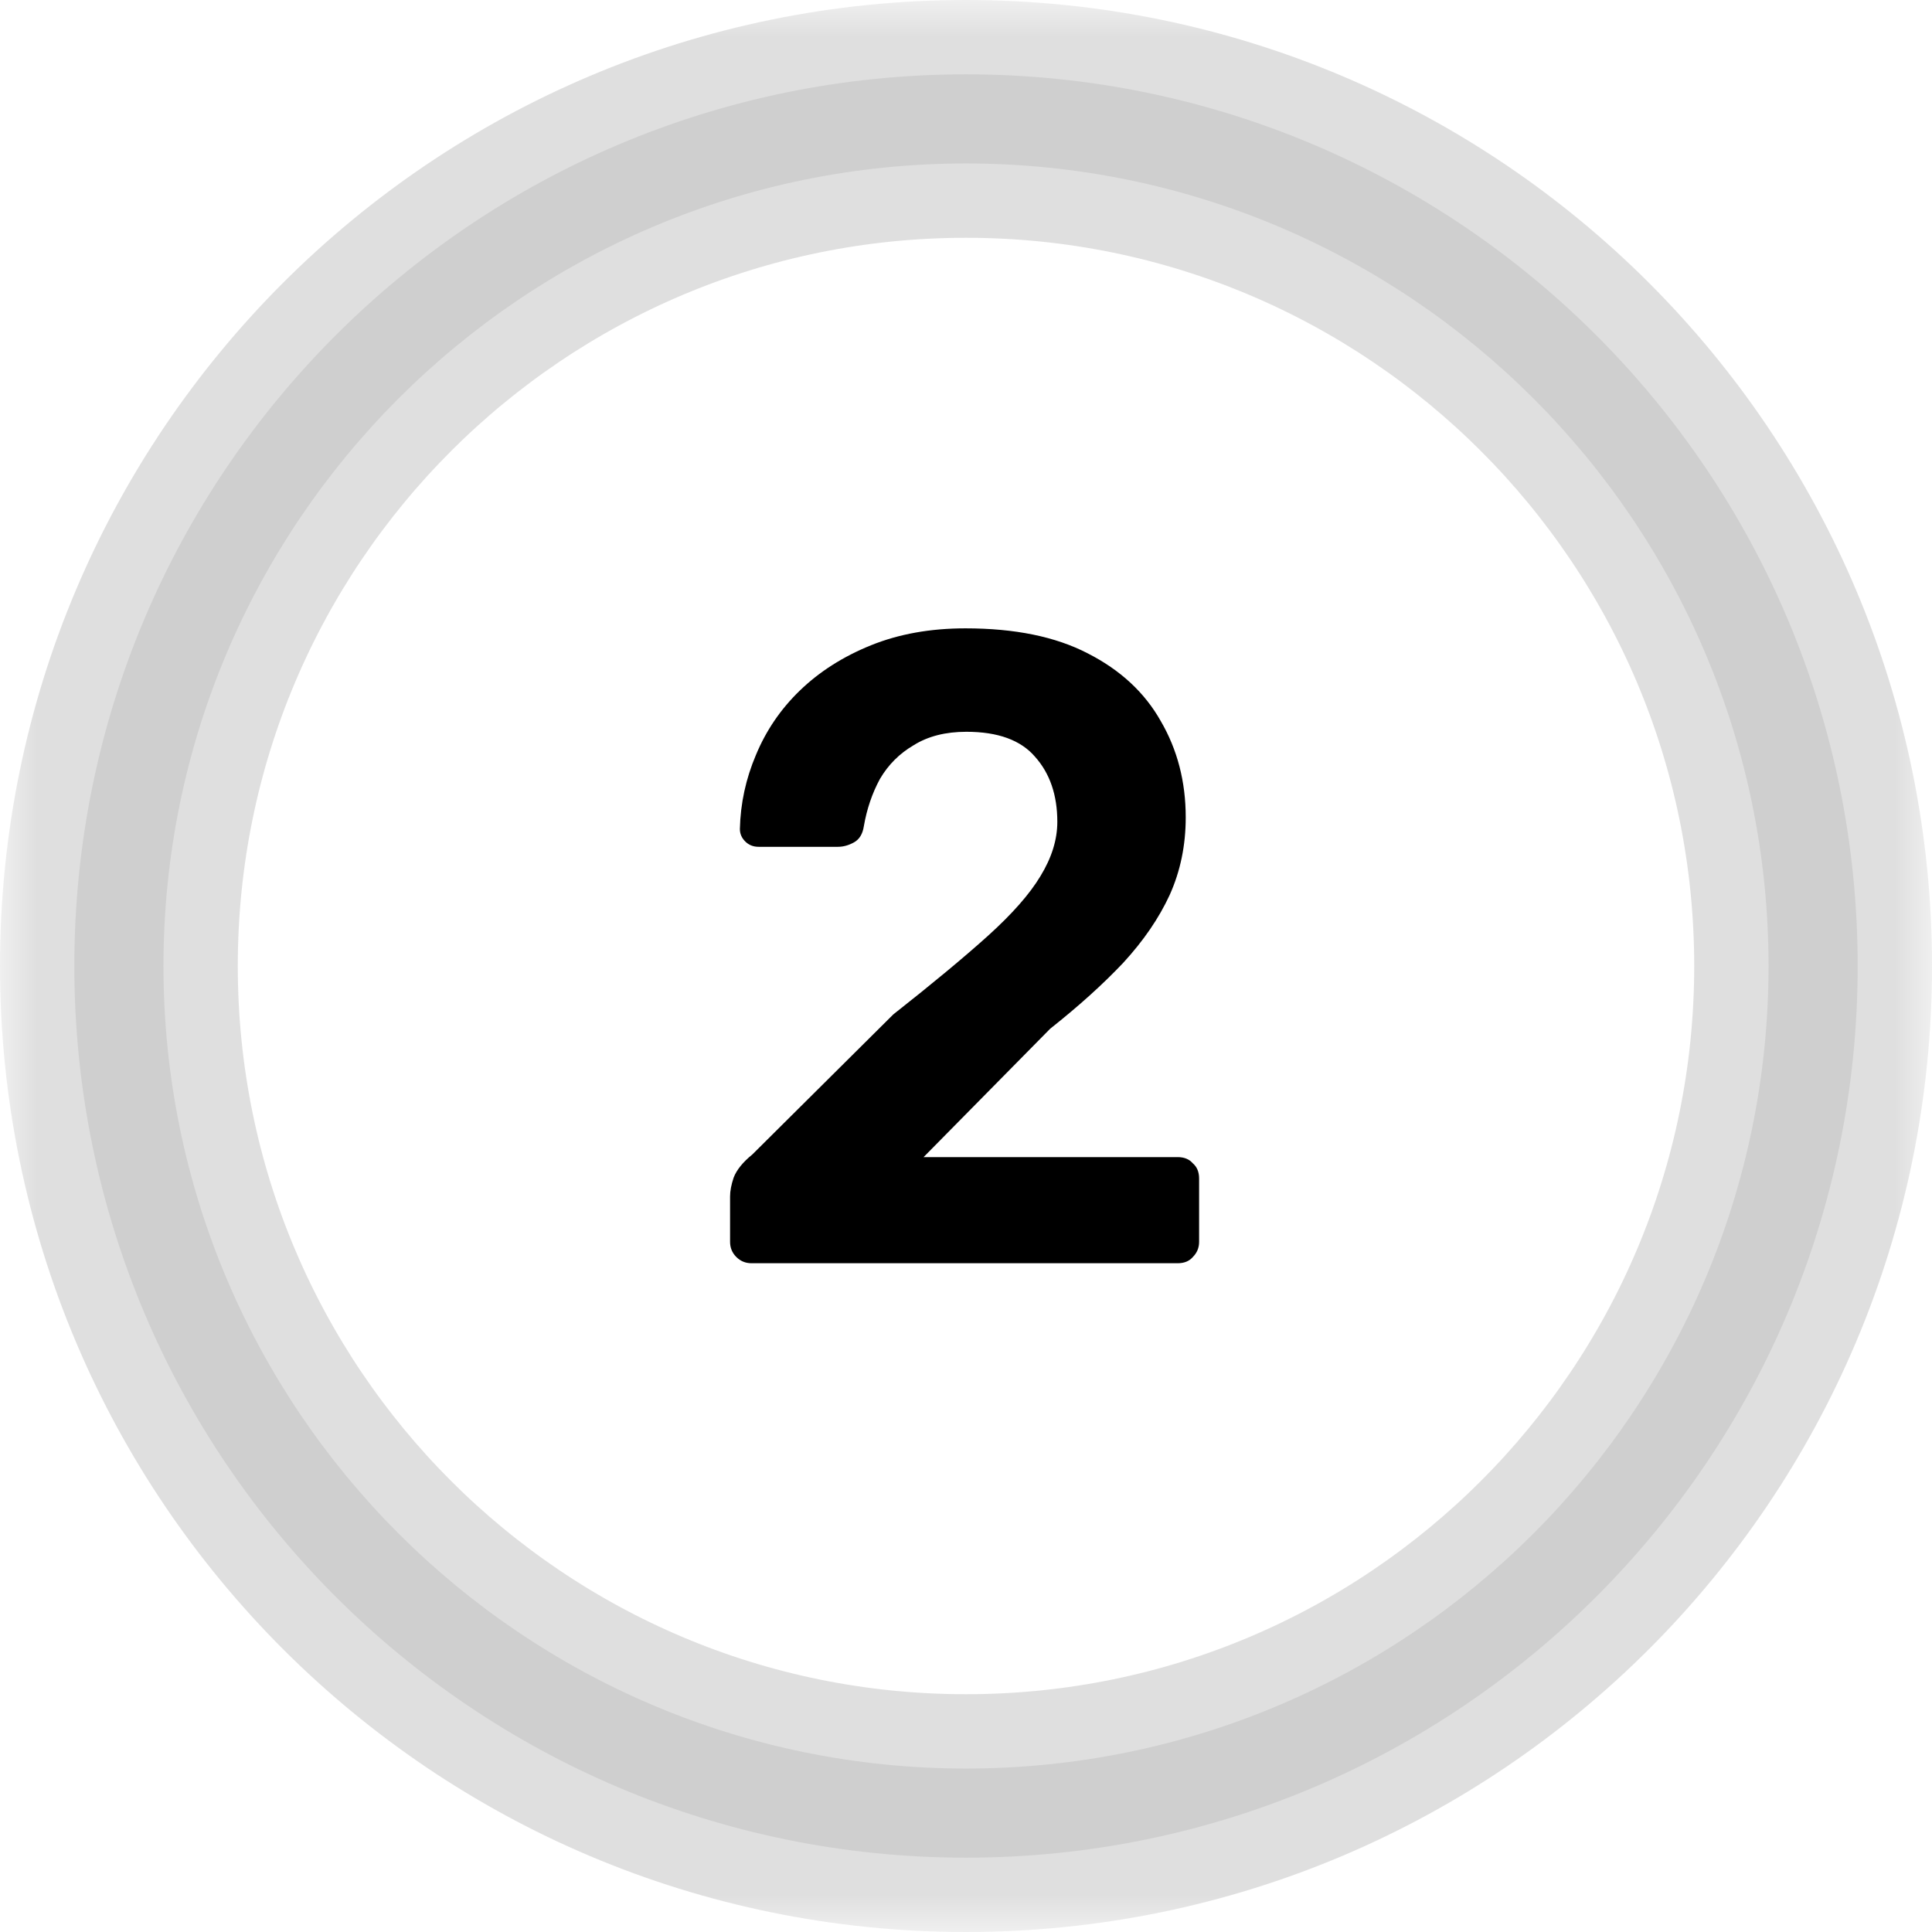 <svg width="26" height="26" viewBox="0 0 26 26" fill="none" xmlns="http://www.w3.org/2000/svg">
<mask id="path-1-outside-1_1128_26236" maskUnits="userSpaceOnUse" x="0" y="0" width="26" height="26" fill="black">
<rect fill="white" width="26" height="26"/>
<path d="M25 13C25 19.627 19.627 25 13 25C6.373 25 1 19.627 1 13C1 6.373 6.373 1 13 1C19.627 1 25 6.373 25 13ZM2.2 13C2.2 18.965 7.035 23.8 13 23.8C18.965 23.8 23.8 18.965 23.8 13C23.8 7.035 18.965 2.2 13 2.2C7.035 2.2 2.2 7.035 2.2 13Z"/>
</mask>
<path d="M25 13C25 19.627 19.627 25 13 25C6.373 25 1 19.627 1 13C1 6.373 6.373 1 13 1C19.627 1 25 6.373 25 13ZM2.2 13C2.2 18.965 7.035 23.8 13 23.8C18.965 23.8 23.8 18.965 23.8 13C23.8 7.035 18.965 2.2 13 2.2C7.035 2.2 2.2 7.035 2.2 13Z" fill="#C1C1C1" fill-opacity="0.5"/>
<path d="M25 13C25 19.627 19.627 25 13 25C6.373 25 1 19.627 1 13C1 6.373 6.373 1 13 1C19.627 1 25 6.373 25 13ZM2.2 13C2.2 18.965 7.035 23.8 13 23.8C18.965 23.8 23.8 18.965 23.8 13C23.8 7.035 18.965 2.2 13 2.2C7.035 2.2 2.2 7.035 2.2 13Z" stroke="#C1C1C1" stroke-opacity="0.5" stroke-width="2" stroke-linecap="round" mask="url(#path-1-outside-1_1128_26236)"/>
<path d="M10.113 17C10.033 17 9.965 16.972 9.909 16.916C9.853 16.86 9.825 16.792 9.825 16.712V16.1C9.825 16.028 9.841 15.944 9.873 15.848C9.913 15.744 9.997 15.64 10.125 15.536L12.021 13.652C12.549 13.236 12.973 12.884 13.293 12.596C13.621 12.3 13.857 12.032 14.001 11.792C14.153 11.544 14.229 11.3 14.229 11.06C14.229 10.7 14.129 10.408 13.929 10.184C13.737 9.96 13.429 9.848 13.005 9.848C12.725 9.848 12.489 9.908 12.297 10.028C12.105 10.14 11.953 10.292 11.841 10.484C11.737 10.676 11.665 10.888 11.625 11.12C11.609 11.224 11.565 11.296 11.493 11.336C11.421 11.376 11.349 11.396 11.277 11.396H10.209C10.137 11.396 10.077 11.372 10.029 11.324C9.981 11.276 9.957 11.22 9.957 11.156C9.965 10.812 10.037 10.48 10.173 10.16C10.309 9.832 10.505 9.544 10.761 9.296C11.025 9.04 11.345 8.836 11.721 8.684C12.097 8.532 12.521 8.456 12.993 8.456C13.657 8.456 14.205 8.568 14.637 8.792C15.077 9.016 15.405 9.32 15.621 9.704C15.845 10.088 15.957 10.52 15.957 11C15.957 11.376 15.885 11.724 15.741 12.044C15.597 12.356 15.389 12.66 15.117 12.956C14.845 13.244 14.517 13.54 14.133 13.844L12.429 15.572H15.849C15.937 15.572 16.005 15.6 16.053 15.656C16.109 15.704 16.137 15.772 16.137 15.86V16.712C16.137 16.792 16.109 16.86 16.053 16.916C16.005 16.972 15.937 17 15.849 17H10.113Z" fill="black"/>
</svg>

